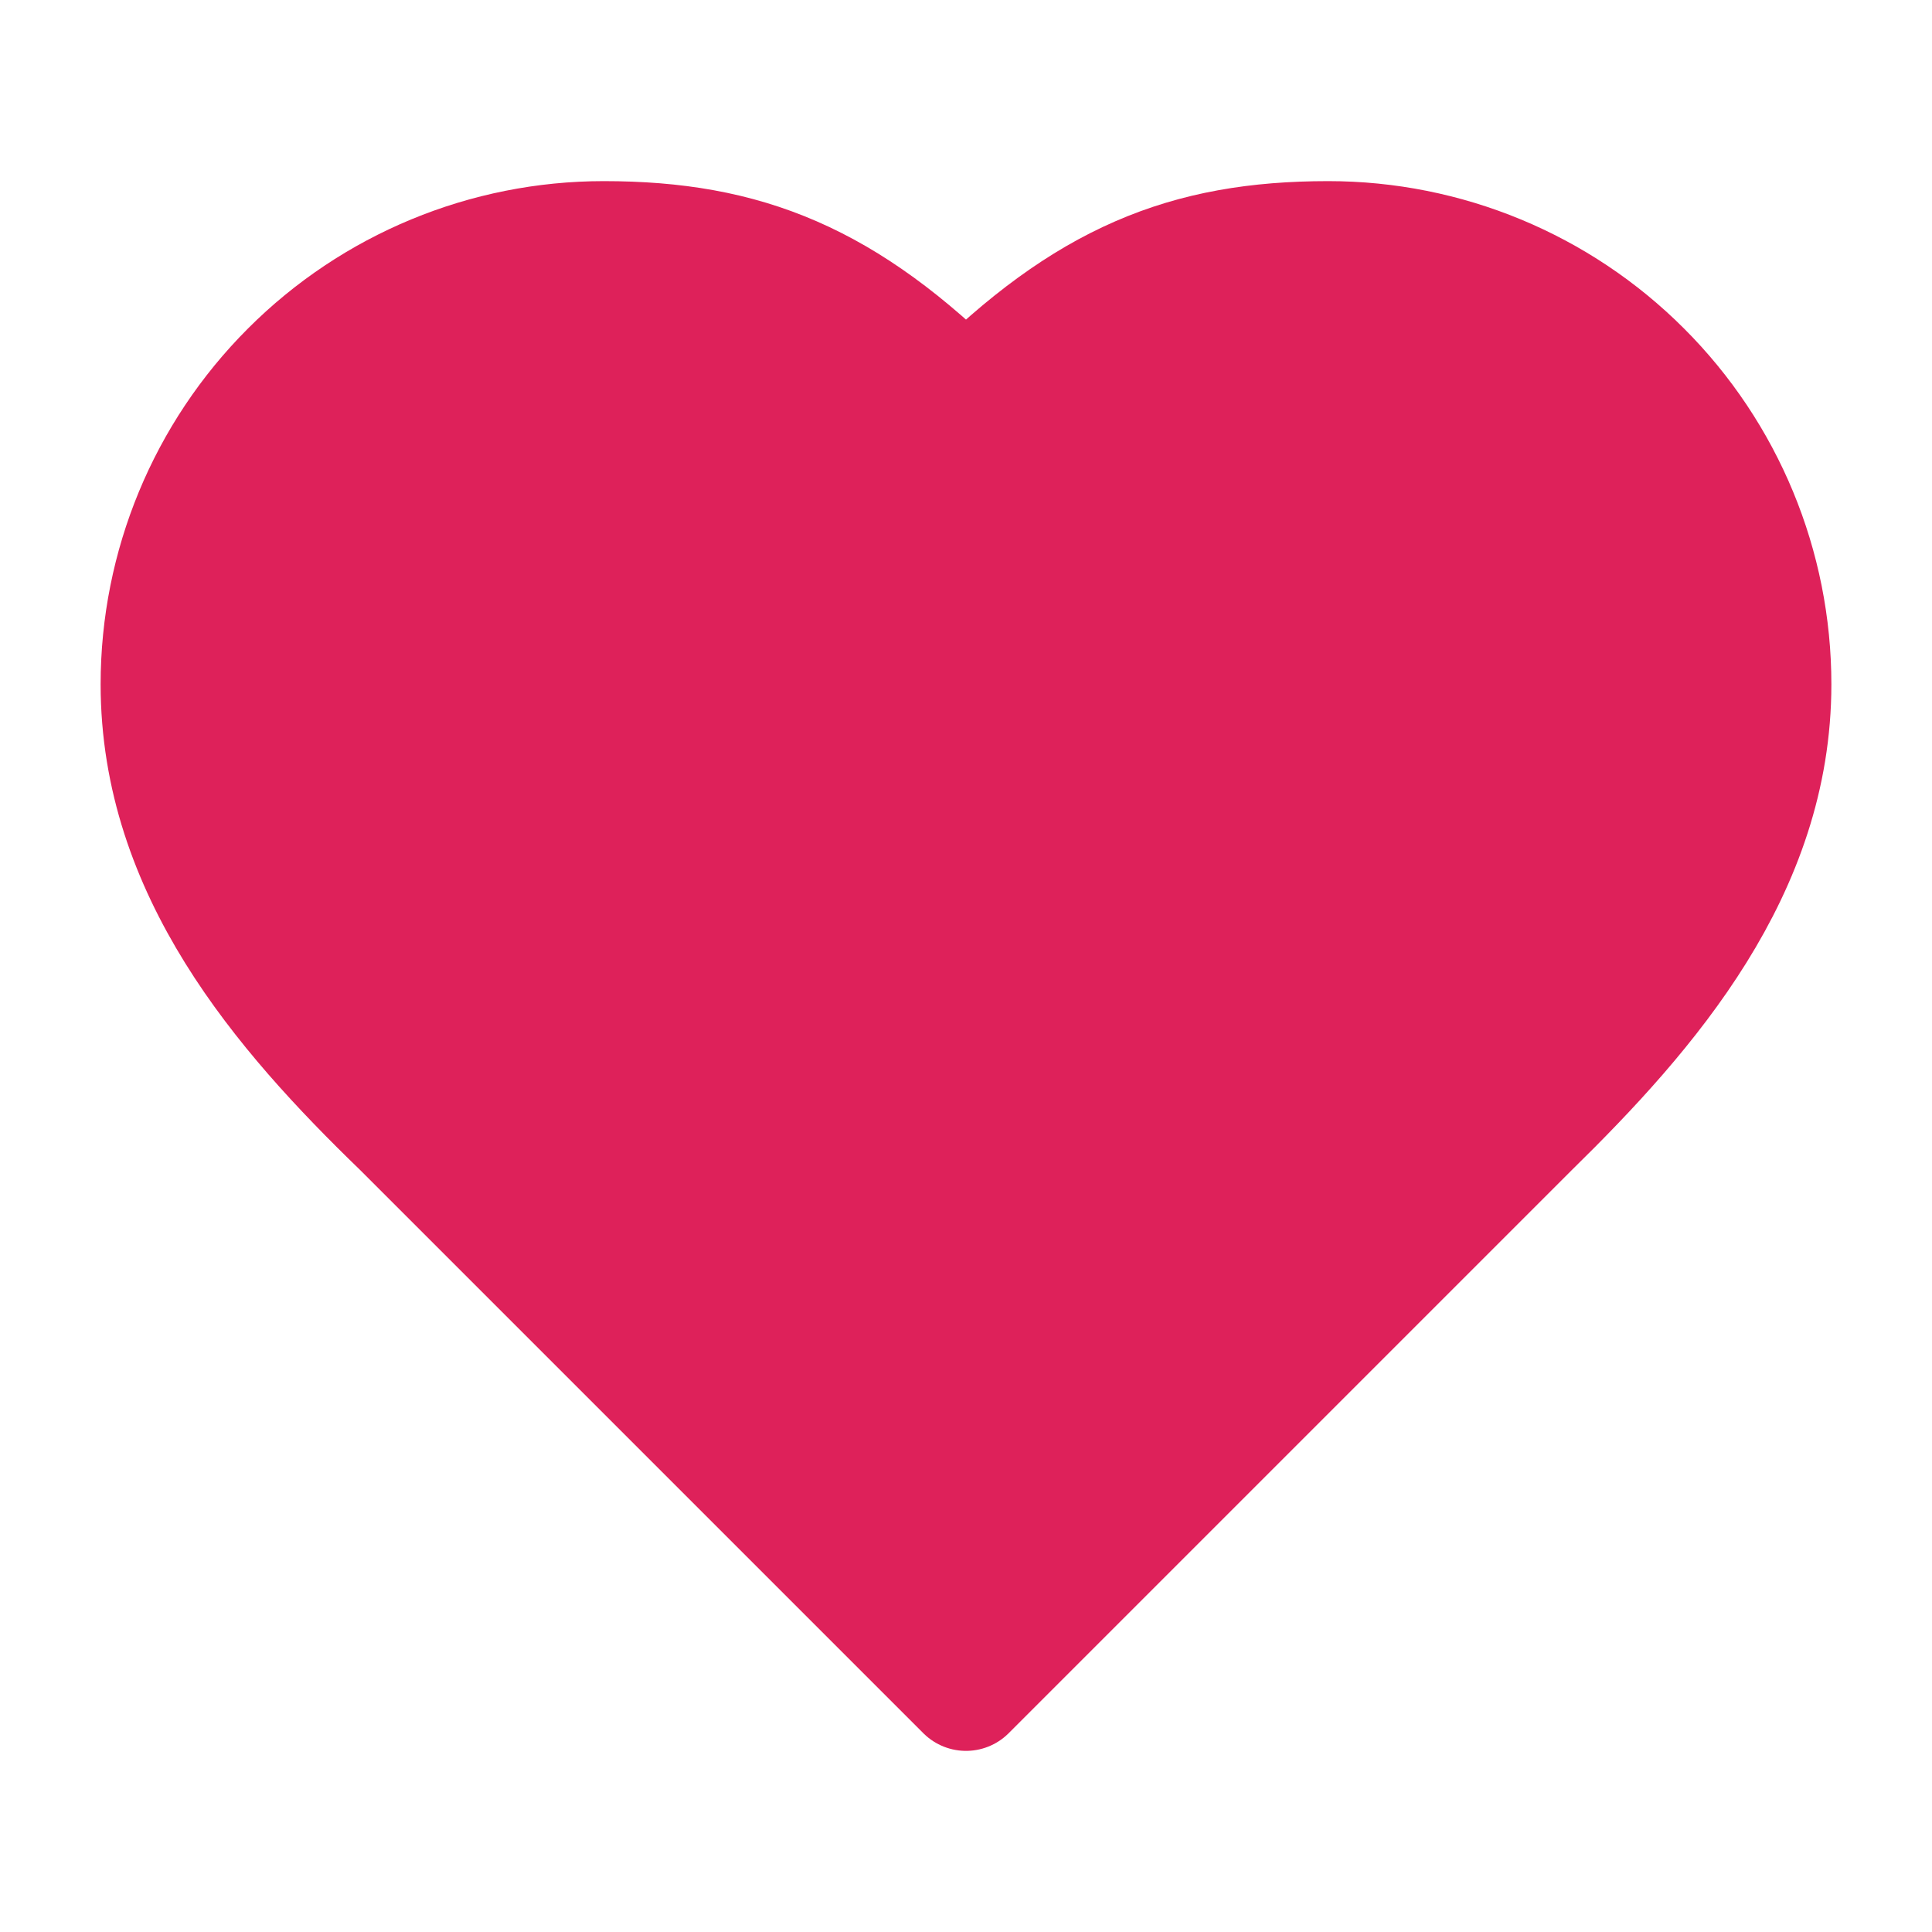 <svg width="24" height="24" viewBox="0 0 24 24" fill="none" xmlns="http://www.w3.org/2000/svg">
<g id="heart-filled">
<path id="Vector" d="M19 14C20.49 12.54 22 10.79 22 8.5C22 7.041 21.421 5.642 20.389 4.611C19.358 3.579 17.959 3 16.5 3C14.74 3 13.5 3.5 12 5C10.5 3.5 9.26 3 7.5 3C6.041 3 4.642 3.579 3.611 4.611C2.579 5.642 2 7.041 2 8.5C2 10.8 3.5 12.55 5 14L12 21L19 14Z" fill="#DE215A" stroke="#DE215A" stroke-width="1.5" stroke-linecap="round" stroke-linejoin="round"/>
</g>
</svg>
